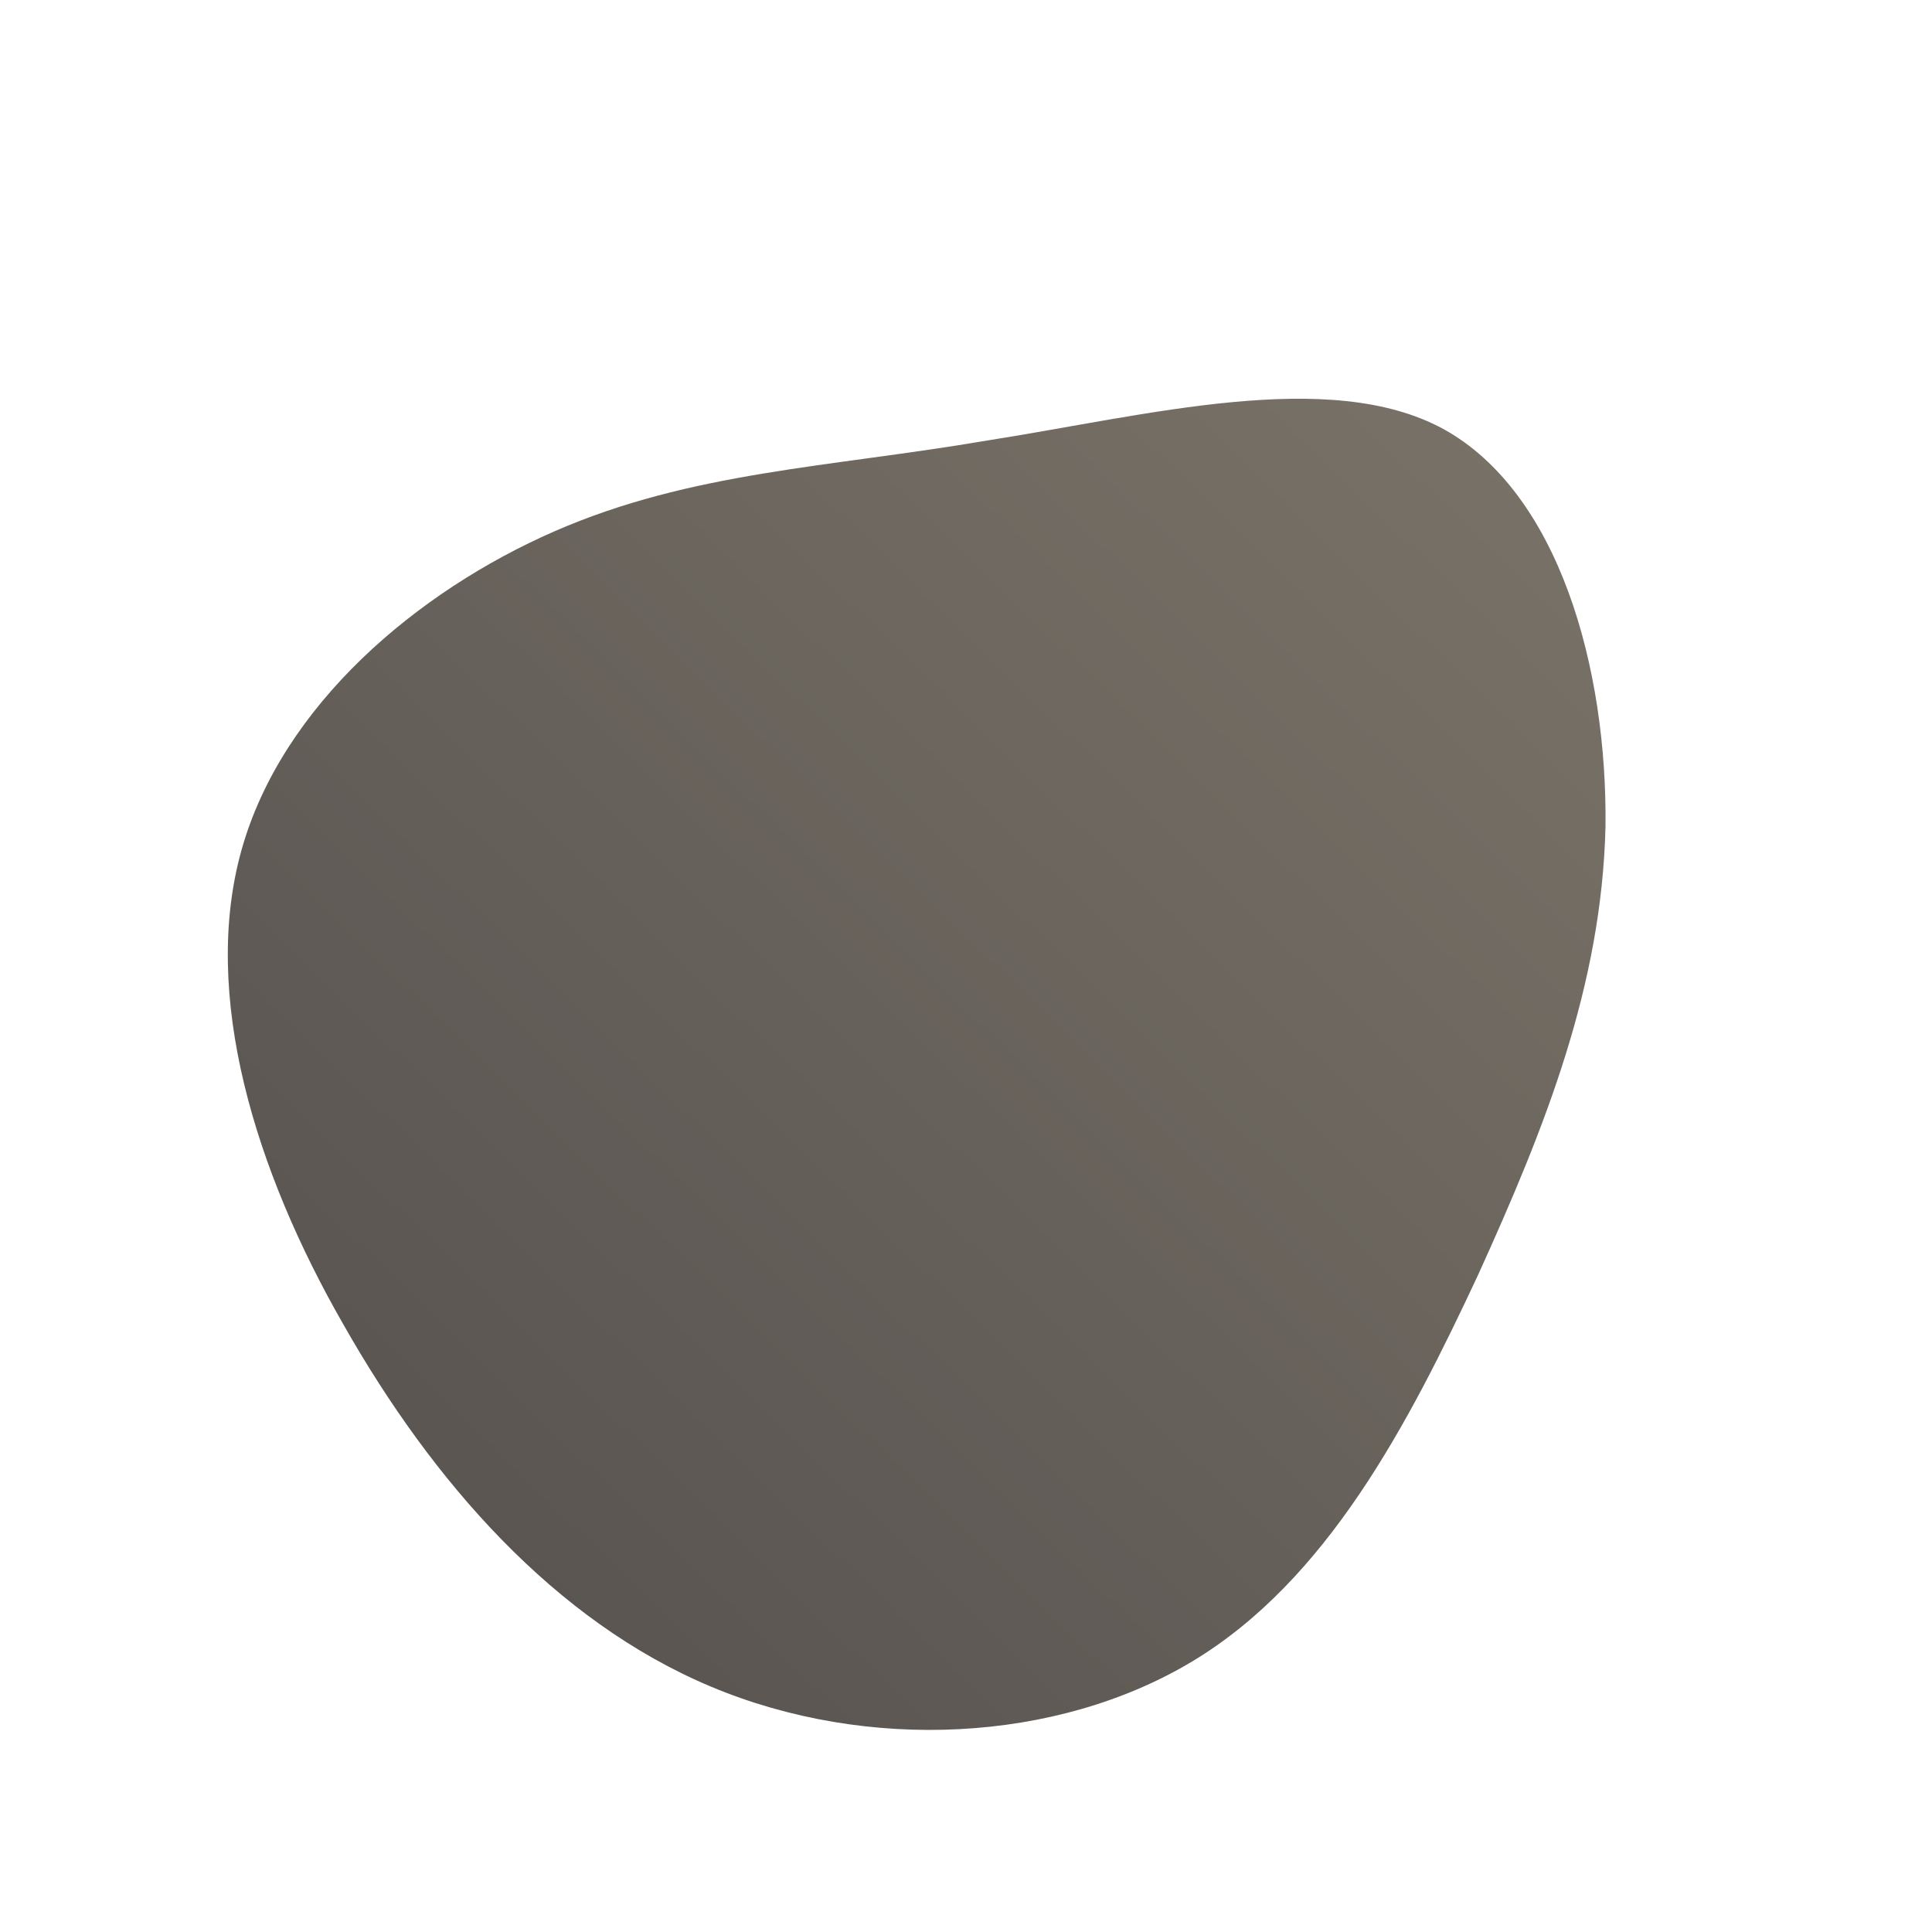 <!--?xml version="1.0" standalone="no"?-->
              <svg id="sw-js-blob-svg" viewBox="0 0 100 100" xmlns="http://www.w3.org/2000/svg" version="1.1">
                    <defs> 
                        <linearGradient id="sw-gradient" x1="0" x2="1" y1="1" y2="0">
                            <stop id="stop1" stop-color="rgba(83.174, 78.692, 76.57, 1)" offset="0%"></stop>
                            <stop id="stop2" stop-color="rgba(121.879, 115.373, 104.634, 1)" offset="100%"></stop>
                        </linearGradient>
                    </defs>
                <path fill="url(#sw-gradient)" d="M24.7,-27.8C30.7,-24.5,33.2,-15.4,33.1,-7.2C32.9,1,30,8.3,26.5,16C22.9,23.7,18.7,31.8,11.7,36C4.7,40.2,-5.1,40.7,-13.2,37.3C-21.3,33.9,-27.6,26.7,-32.2,18.6C-36.8,10.6,-39.6,1.5,-37.5,-6C-35.4,-13.5,-28.4,-19.4,-21.3,-22.5C-14.2,-25.6,-7.1,-25.8,1.1,-27.2C9.4,-28.5,18.8,-31,24.7,-27.8Z" width="100%" height="100%" transform="translate(50 50)" stroke-width="0" style="transition: all 0.3s ease 0s;" stroke="url(#sw-gradient)"></path>
              </svg>